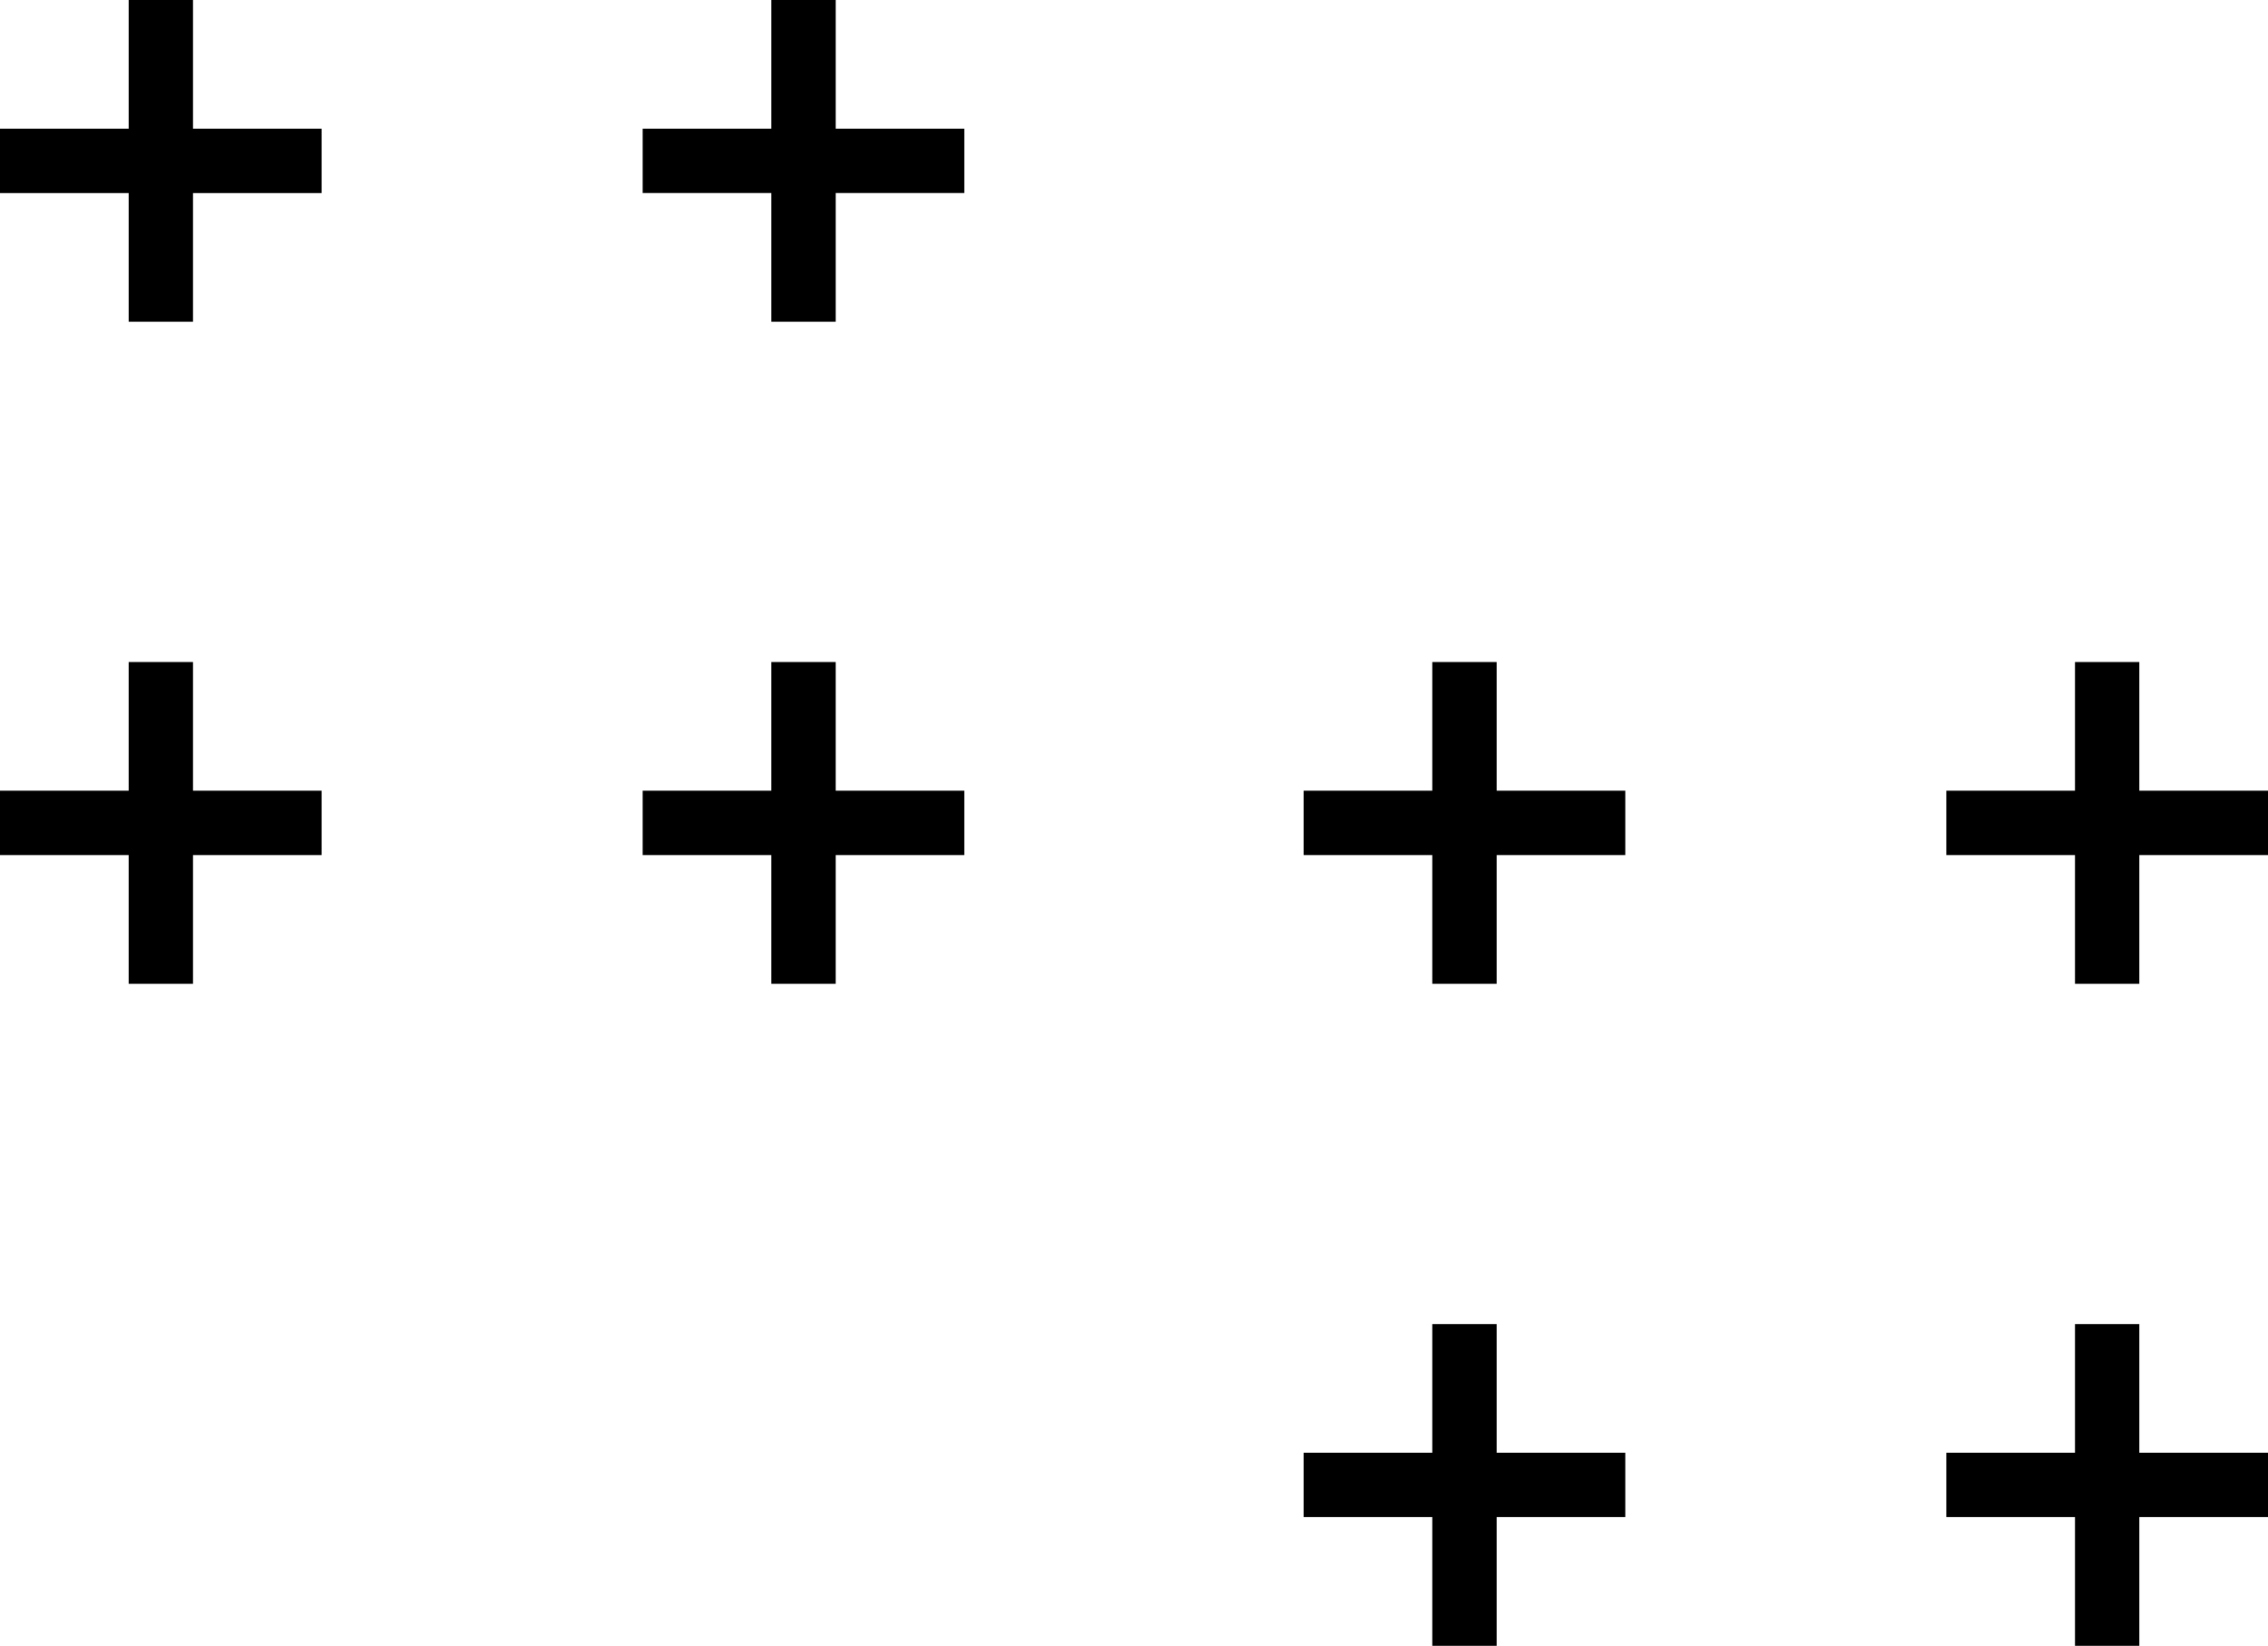 <svg xmlns="http://www.w3.org/2000/svg" width="70.488" height="51.14" viewBox="0 0 70.488 51.14"><g fill="none" stroke="currentColor" stroke-miterlimit="10" stroke-width="2"><path d="M0 4.999h9.997M4.999 0v9.998m14.975-4.999h9.997M24.973 0v9.998M0 25.57h9.997m-4.998-4.999v9.998m14.975-4.999h9.997m-4.998-4.999v9.998M40.516 25.57h9.997m-4.998-4.999v9.998M60.49 25.57h9.998m-4.999-4.999v9.998M40.516 46.141h9.997m-4.998-4.999v9.998M60.49 46.141h9.998m-4.999-4.999v9.998"/></g></svg>